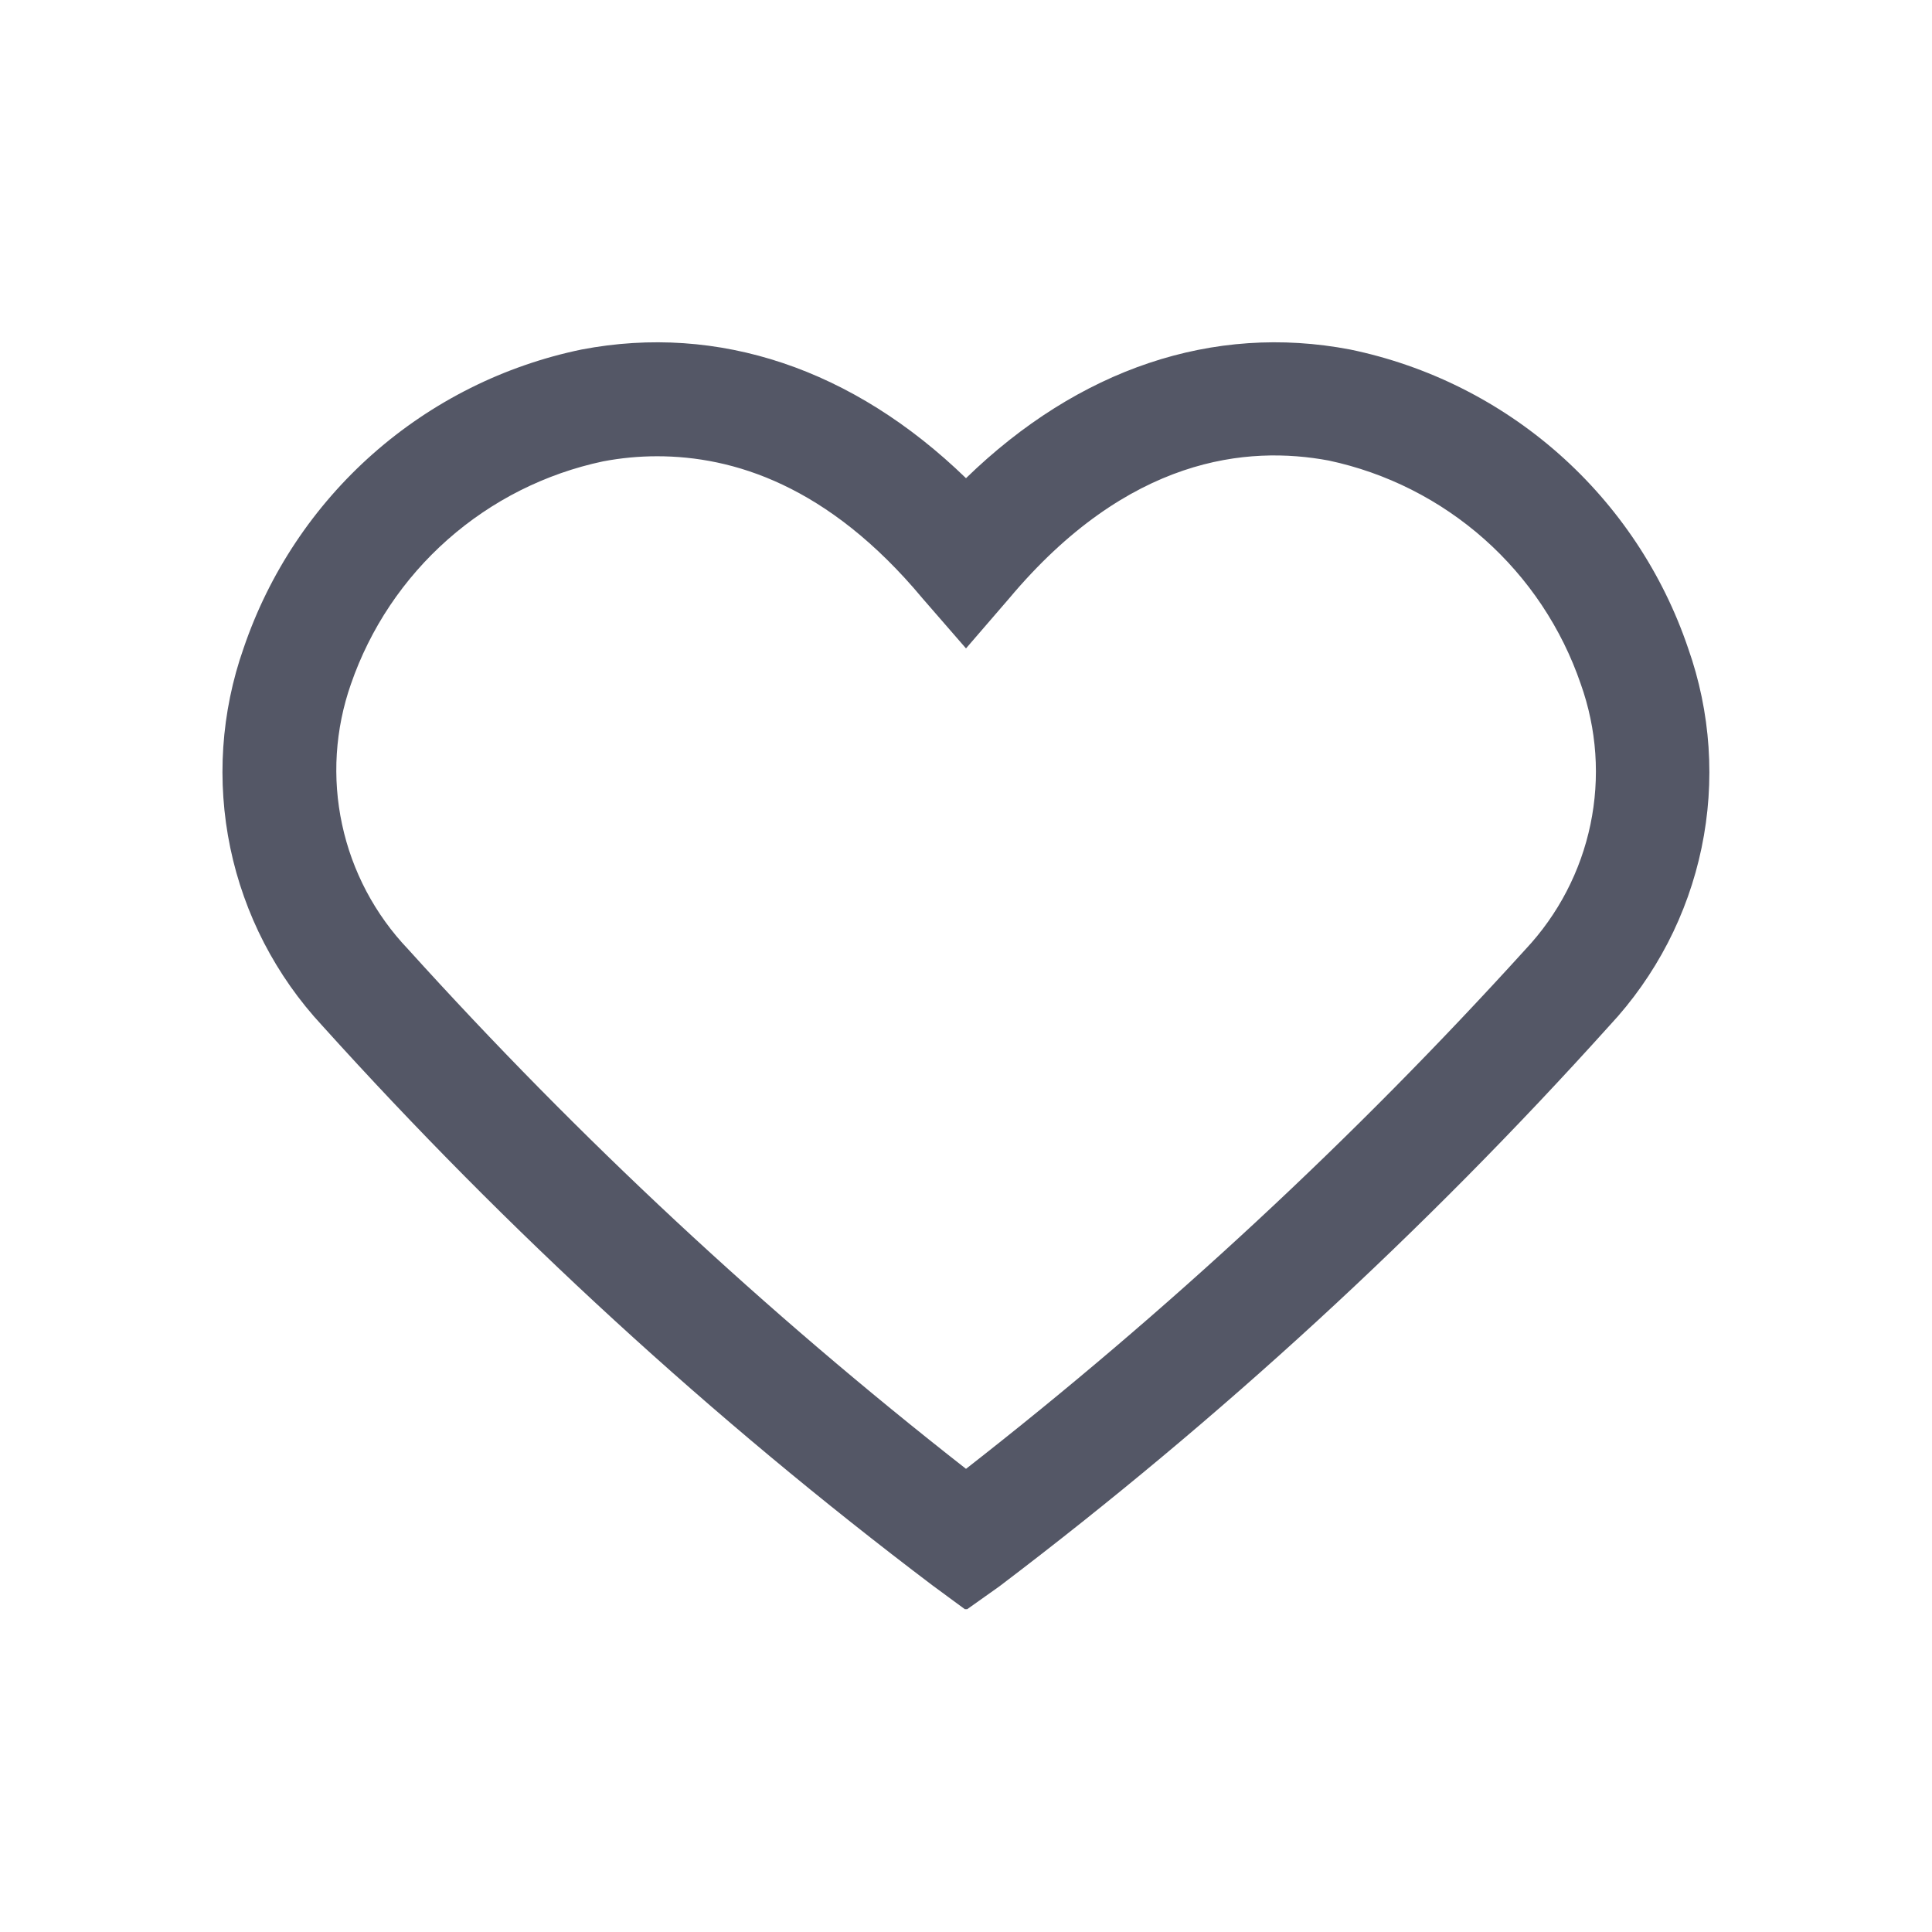 <svg xmlns="http://www.w3.org/2000/svg" xmlns:xlink="http://www.w3.org/1999/xlink" width="500" zoomAndPan="magnify" viewBox="0 0 375 375" height="500" preserveAspectRatio="xMidYMid meet" version="1.0"><defs><clipPath id="dcff5ccf22"><path d="M 43 66 L 332 66 L 332 312.34 L 43 312.34 Z M 43 66 " clip-rule="nonzero"/></clipPath></defs><g clip-path="url(#dcff5ccf22)"><path fill="#545766" d="M 187.5 312.508 L 181.035 307.754 C 138.094 275.277 98.598 239.047 62.539 199.07 C 60.305 196.664 58.242 194.121 56.355 191.438 C 54.465 188.75 52.766 185.949 51.258 183.035 C 49.75 180.121 48.449 177.113 47.352 174.023 C 46.25 170.93 45.367 167.773 44.699 164.562 C 44.031 161.348 43.582 158.105 43.355 154.828 C 43.125 151.555 43.121 148.281 43.34 145.004 C 43.559 141.73 44 138.484 44.66 135.27 C 45.32 132.055 46.195 128.898 47.285 125.801 C 48.516 122.184 49.973 118.656 51.66 115.227 C 53.348 111.797 55.25 108.492 57.367 105.309 C 59.484 102.129 61.797 99.098 64.312 96.215 C 66.824 93.332 69.512 90.629 72.375 88.098 C 75.242 85.566 78.258 83.23 81.426 81.094 C 84.594 78.953 87.891 77.031 91.309 75.32 C 94.727 73.609 98.242 72.129 101.855 70.879 C 105.469 69.625 109.145 68.613 112.891 67.84 C 139.473 62.758 165.613 71.598 187.5 92.816 C 209.332 71.598 235.473 62.758 262.055 67.84 C 265.801 68.613 269.477 69.625 273.09 70.879 C 276.703 72.129 280.219 73.609 283.637 75.32 C 287.055 77.031 290.352 78.953 293.52 81.094 C 296.688 83.23 299.703 85.566 302.57 88.098 C 305.434 90.629 308.121 93.332 310.633 96.215 C 313.145 99.098 315.461 102.129 317.578 105.309 C 319.695 108.492 321.598 111.797 323.285 115.227 C 324.973 118.656 326.43 122.184 327.656 125.801 C 328.754 128.898 329.633 132.055 330.297 135.27 C 330.961 138.484 331.402 141.73 331.625 145.004 C 331.844 148.281 331.844 151.559 331.617 154.832 C 331.391 158.109 330.941 161.352 330.273 164.566 C 329.605 167.781 328.719 170.934 327.621 174.027 C 326.52 177.121 325.215 180.129 323.707 183.043 C 322.195 185.957 320.492 188.758 318.602 191.441 C 316.711 194.125 314.645 196.668 312.402 199.07 C 276.367 239.098 236.887 275.379 193.965 307.922 Z M 127.535 88.559 C 124.004 88.562 120.504 88.895 117.035 89.555 C 114.25 90.145 111.512 90.914 108.828 91.855 C 106.141 92.801 103.527 93.914 100.98 95.191 C 98.438 96.473 95.988 97.91 93.629 99.508 C 91.273 101.102 89.027 102.844 86.895 104.727 C 84.762 106.613 82.754 108.625 80.883 110.77 C 79.008 112.914 77.277 115.168 75.695 117.531 C 74.109 119.898 72.684 122.355 71.418 124.906 C 70.152 127.453 69.051 130.074 68.121 132.766 C 67.355 134.945 66.746 137.164 66.285 139.43 C 65.824 141.695 65.523 143.977 65.375 146.285 C 65.23 148.59 65.242 150.895 65.414 153.199 C 65.586 155.5 65.914 157.781 66.402 160.043 C 66.887 162.301 67.523 164.516 68.312 166.688 C 69.105 168.855 70.039 170.965 71.117 173.008 C 72.199 175.047 73.414 177.008 74.762 178.883 C 76.109 180.758 77.582 182.531 79.176 184.207 C 112.387 220.945 148.496 254.578 187.5 285.102 C 226.586 254.594 262.785 220.98 296.102 184.262 C 297.68 182.578 299.141 180.793 300.473 178.91 C 301.809 177.023 303.012 175.059 304.074 173.012 C 305.141 170.961 306.062 168.848 306.836 166.676 C 307.613 164.5 308.234 162.281 308.707 160.02 C 309.176 157.758 309.492 155.477 309.648 153.172 C 309.805 150.871 309.805 148.566 309.645 146.262 C 309.484 143.957 309.168 141.676 308.695 139.418 C 308.223 137.156 307.598 134.938 306.824 132.766 C 305.898 130.066 304.805 127.438 303.543 124.879 C 302.281 122.324 300.855 119.859 299.277 117.484 C 297.695 115.109 295.969 112.848 294.094 110.699 C 292.223 108.547 290.219 106.523 288.086 104.633 C 285.949 102.738 283.703 100.992 281.344 99.391 C 278.984 97.785 276.531 96.344 273.984 95.055 C 271.438 93.77 268.82 92.652 266.129 91.703 C 263.441 90.758 260.699 89.984 257.91 89.391 C 242.215 86.461 219.004 88.559 195.844 116.188 L 187.5 125.855 L 179.098 116.188 C 160.695 94.086 142.18 88.559 127.535 88.559 Z M 127.535 88.559 " fill-opacity="1" fill-rule="nonzero"/></g></svg>